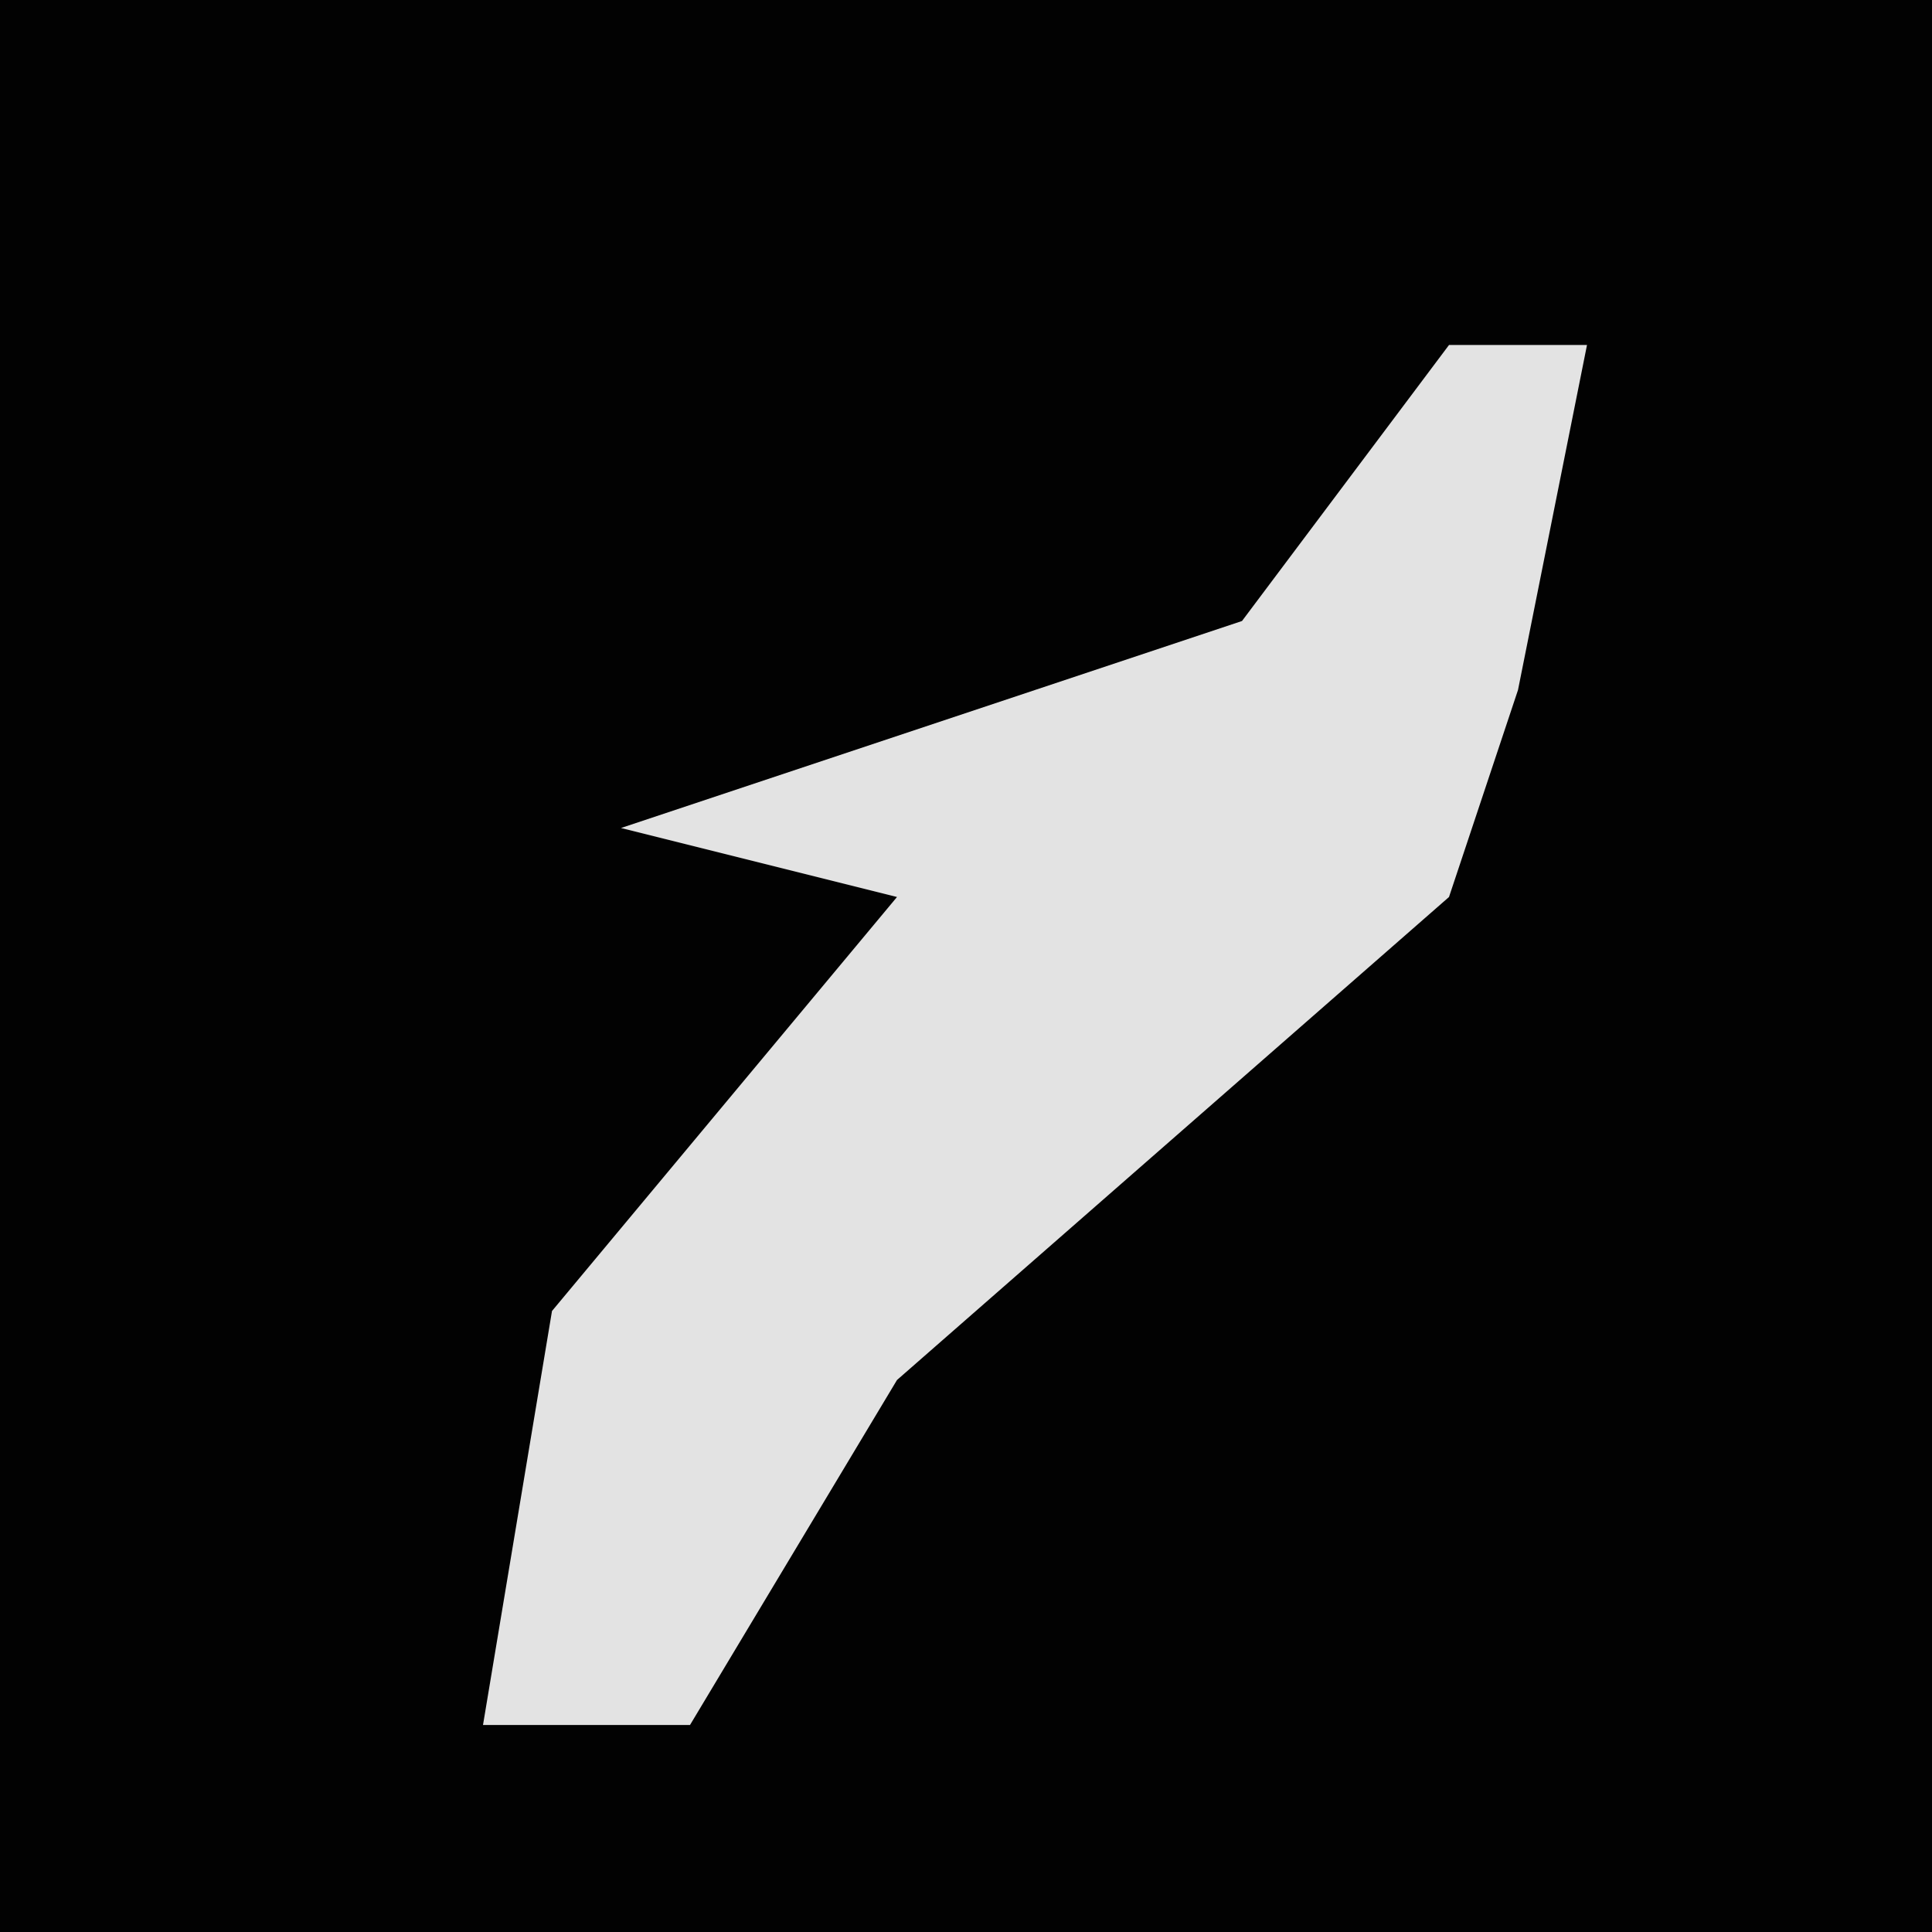 <?xml version="1.0" encoding="UTF-8"?>
<svg version="1.1" xmlns="http://www.w3.org/2000/svg" width="28" height="28">
<path d="M0,0 L28,0 L28,28 L0,28 Z " fill="#020202" transform="translate(0,0)"/>
<path d="M0,0 L2,0 L1,5 L0,8 L-8,15 L-11,20 L-14,20 L-13,14 L-8,8 L-12,7 L-3,4 Z " fill="#E3E3E3" transform="translate(21,5)"/>
</svg>
